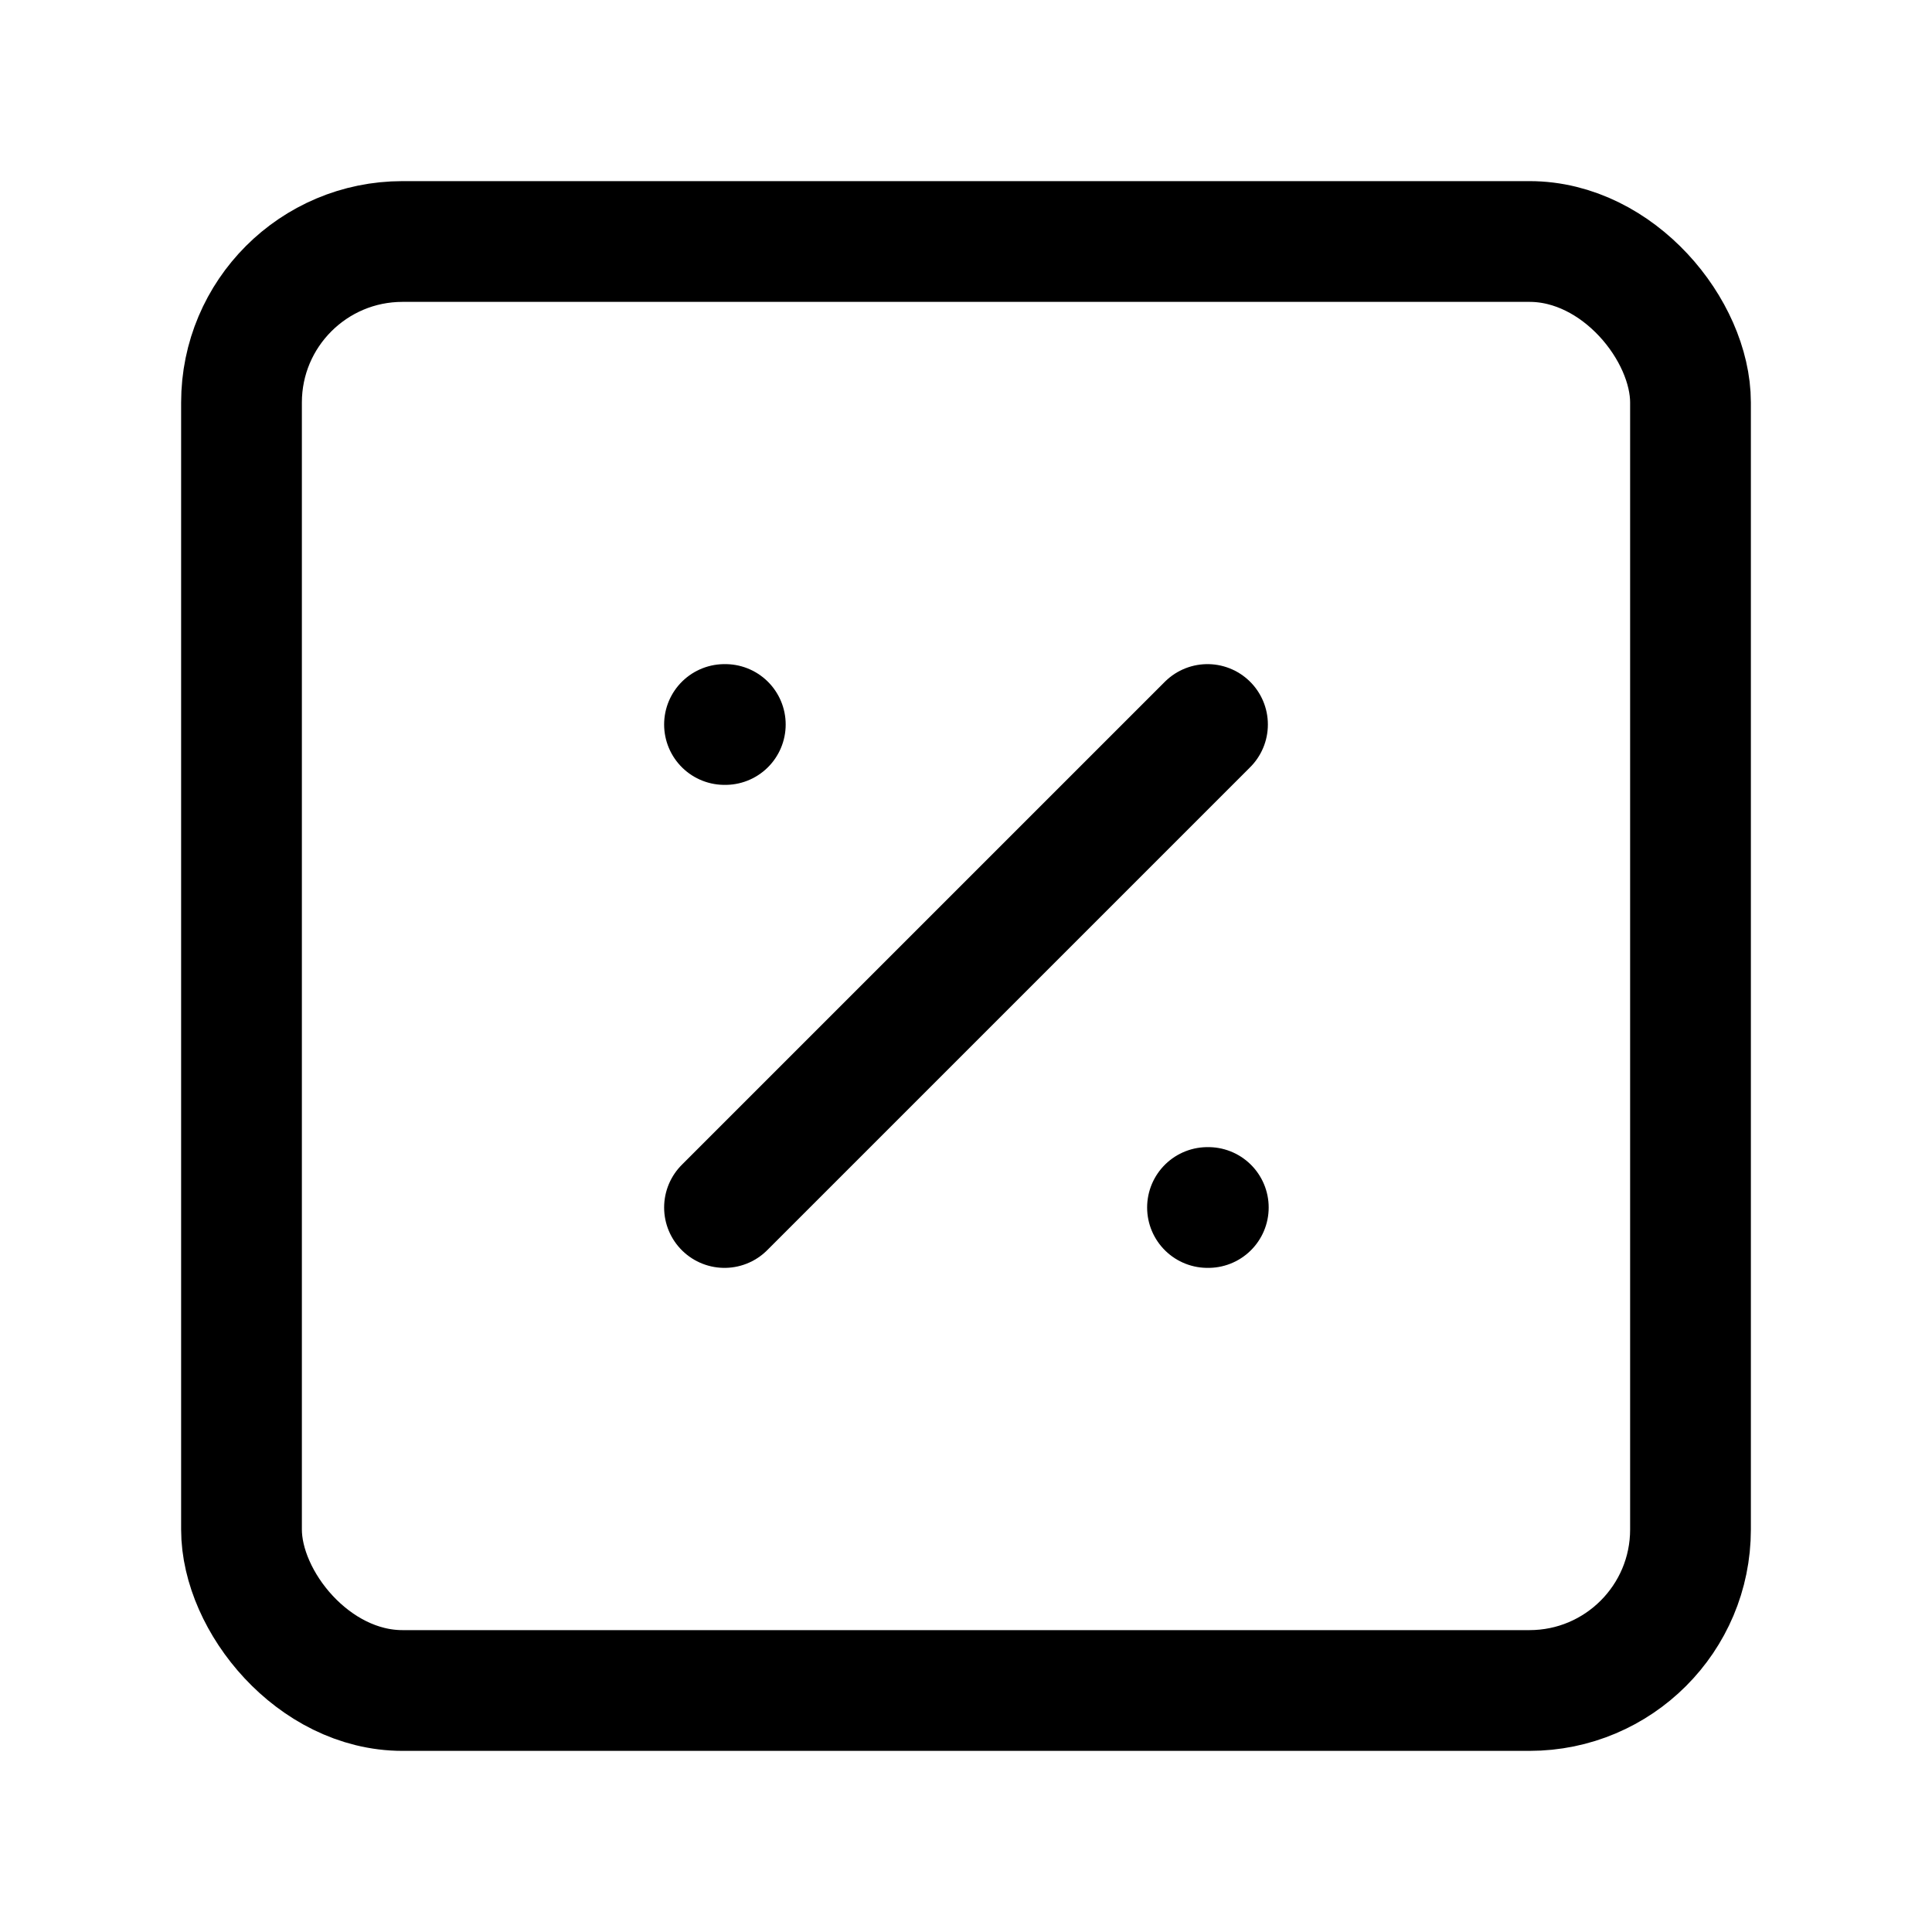 <svg
  xmlns="http://www.w3.org/2000/svg"
  width="24"
  height="24"
  viewBox="0 0 24 24"
  fill="none"
  stroke="currentColor"
  stroke-width="1.5"
  stroke-linecap="round"
  stroke-linejoin="round"
>
  <rect width="18" height="18" x="3" y="3" rx="2"  vector-effect="non-scaling-stroke"/>
  <path d="m15 9-6 6"  vector-effect="non-scaling-stroke"/>
  <path d="M9 9h.01"  vector-effect="non-scaling-stroke"/>
  <path d="M15 15h.01"  vector-effect="non-scaling-stroke"/>
</svg>
